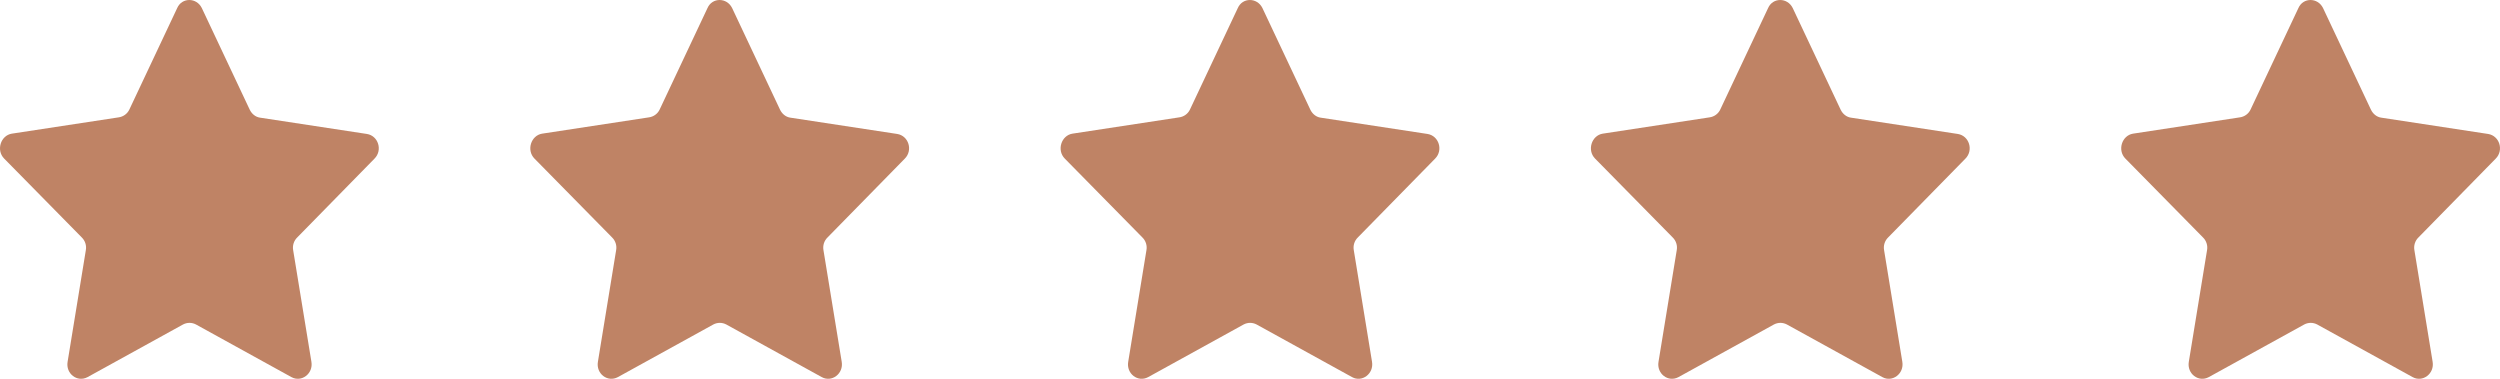 <svg width="132" height="20" viewBox="0 0 132 20" fill="none" xmlns="http://www.w3.org/2000/svg">
<path d="M10.657 0.427L13.185 5.789C13.294 6.017 13.495 6.179 13.728 6.212L19.373 7.073C19.978 7.171 20.211 7.934 19.776 8.373L15.698 12.533C15.511 12.712 15.434 12.972 15.48 13.216L16.442 19.099C16.551 19.732 15.915 20.204 15.387 19.911L10.347 17.132C10.13 17.019 9.882 17.019 9.665 17.132L4.624 19.911C4.082 20.204 3.461 19.732 3.57 19.099L4.531 13.216C4.578 12.972 4.5 12.712 4.314 12.533L0.22 8.373C-0.214 7.934 0.034 7.154 0.623 7.057L6.268 6.196C6.501 6.163 6.718 6.017 6.827 5.789L9.355 0.427C9.603 -0.142 10.378 -0.142 10.657 0.427Z" fill="#BF8365"/>
<path d="M66.657 0.427L69.185 5.789C69.294 6.017 69.495 6.179 69.728 6.212L75.373 7.073C75.978 7.171 76.211 7.934 75.776 8.373L71.698 12.533C71.511 12.712 71.434 12.972 71.481 13.216L72.442 19.099C72.551 19.732 71.915 20.204 71.388 19.911L66.347 17.132C66.13 17.019 65.882 17.019 65.665 17.132L60.624 19.911C60.081 20.204 59.461 19.732 59.57 19.099L60.531 13.216C60.578 12.972 60.5 12.712 60.314 12.533L56.22 8.373C55.786 7.934 56.034 7.154 56.623 7.057L62.268 6.196C62.501 6.163 62.718 6.017 62.827 5.789L65.355 0.427C65.603 -0.142 66.378 -0.142 66.657 0.427Z" fill="#BF8365"/>
<path d="M38.657 0.427L41.185 5.789C41.294 6.017 41.495 6.179 41.728 6.212L47.373 7.073C47.978 7.171 48.211 7.934 47.776 8.373L43.698 12.533C43.511 12.712 43.434 12.972 43.48 13.216L44.442 19.099C44.551 19.732 43.915 20.204 43.388 19.911L38.347 17.132C38.13 17.019 37.882 17.019 37.665 17.132L32.624 19.911C32.081 20.204 31.461 19.732 31.57 19.099L32.531 13.216C32.578 12.972 32.5 12.712 32.314 12.533L28.22 8.373C27.786 7.934 28.034 7.154 28.623 7.057L34.268 6.196C34.501 6.163 34.718 6.017 34.827 5.789L37.355 0.427C37.603 -0.142 38.378 -0.142 38.657 0.427Z" fill="#BF8365"/>
<path d="M94.657 0.427L97.185 5.789C97.294 6.017 97.495 6.179 97.728 6.212L103.373 7.073C103.978 7.171 104.211 7.934 103.776 8.373L99.698 12.533C99.511 12.712 99.434 12.972 99.481 13.216L100.442 19.099C100.551 19.732 99.915 20.204 99.388 19.911L94.347 17.132C94.13 17.019 93.882 17.019 93.665 17.132L88.624 19.911C88.082 20.204 87.461 19.732 87.57 19.099L88.531 13.216C88.578 12.972 88.5 12.712 88.314 12.533L84.22 8.373C83.786 7.934 84.034 7.154 84.623 7.057L90.268 6.196C90.501 6.163 90.718 6.017 90.827 5.789L93.355 0.427C93.603 -0.142 94.378 -0.142 94.657 0.427Z" fill="#BF8365"/>
<path d="M122.657 0.427L125.185 5.789C125.294 6.017 125.495 6.179 125.728 6.212L131.373 7.073C131.978 7.171 132.211 7.934 131.776 8.373L127.698 12.533C127.512 12.712 127.434 12.972 127.481 13.216L128.442 19.099C128.551 19.732 127.915 20.204 127.387 19.911L122.347 17.132C122.13 17.019 121.882 17.019 121.665 17.132L116.624 19.911C116.082 20.204 115.461 19.732 115.57 19.099L116.531 13.216C116.578 12.972 116.5 12.712 116.314 12.533L112.22 8.373C111.786 7.934 112.034 7.154 112.623 7.057L118.268 6.196C118.501 6.163 118.718 6.017 118.827 5.789L121.355 0.427C121.603 -0.142 122.378 -0.142 122.657 0.427Z" fill="#BF8365"/>
</svg>

